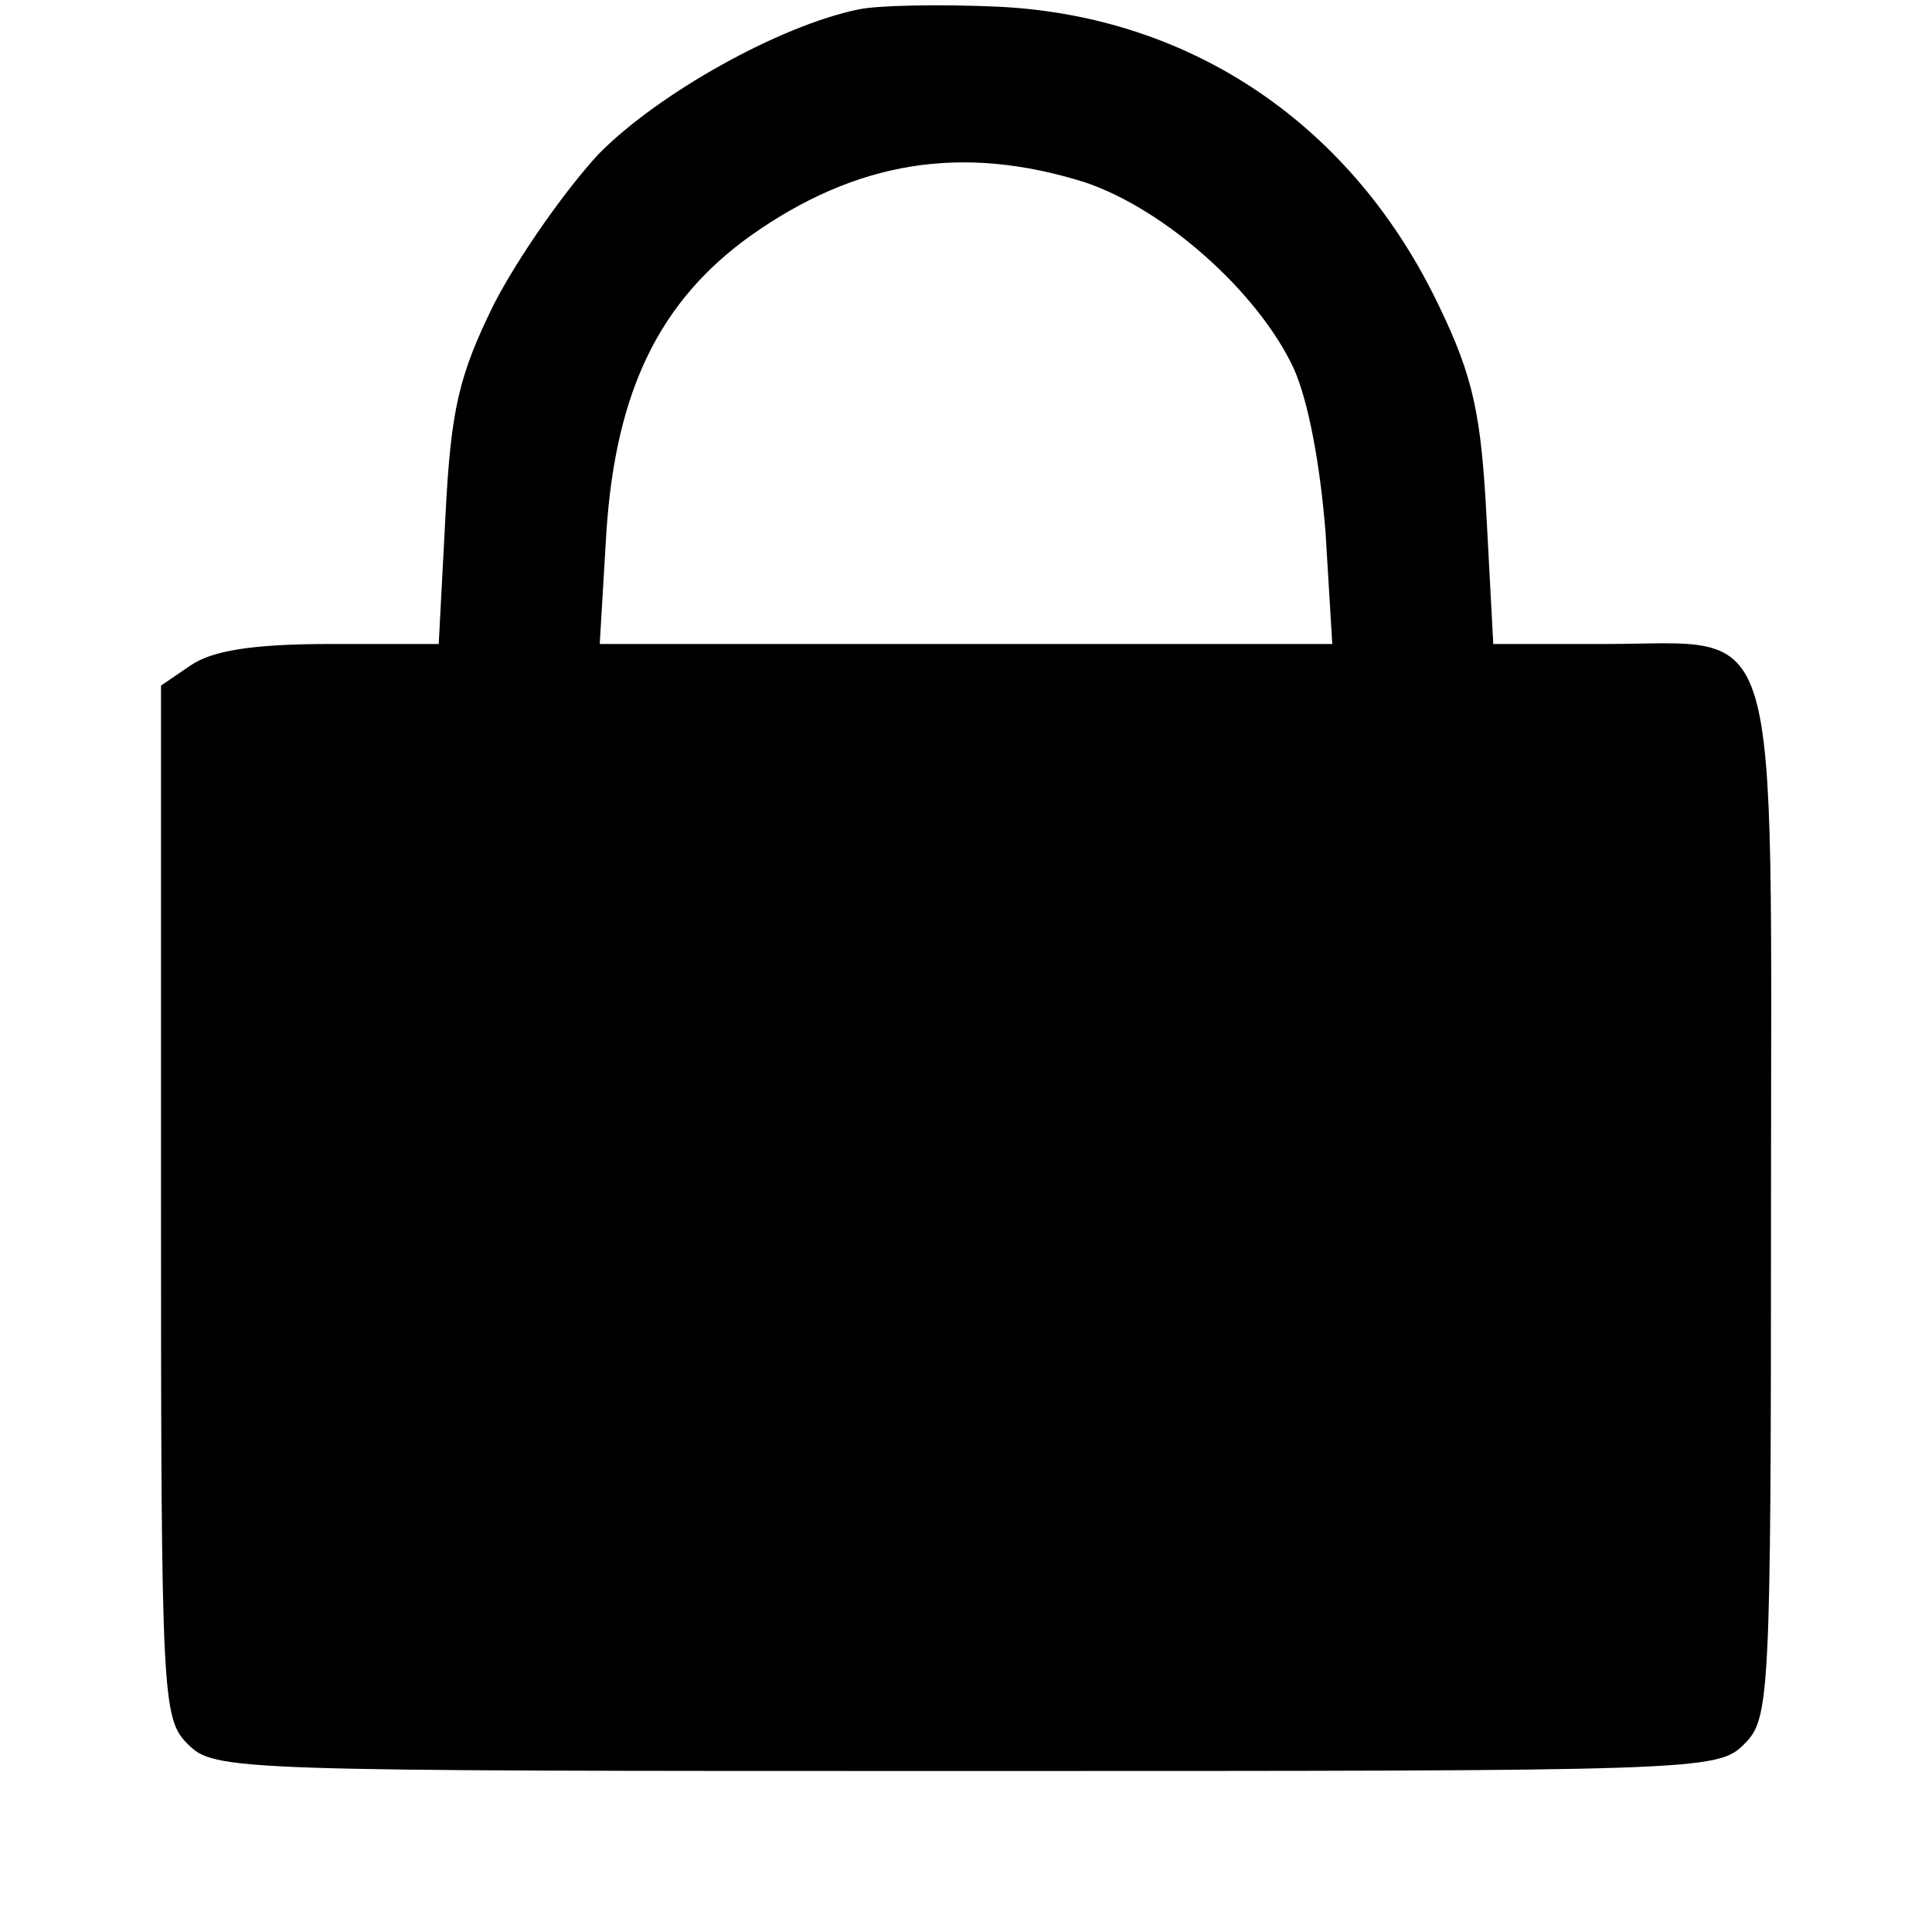 <?xml version="1.0" standalone="no"?>
<!DOCTYPE svg PUBLIC "-//W3C//DTD SVG 20010904//EN"
 "http://www.w3.org/TR/2001/REC-SVG-20010904/DTD/svg10.dtd">
<svg version="1.0" xmlns="http://www.w3.org/2000/svg"
 width="144pt" height="144pt" viewBox="0 0 144 144"
 preserveAspectRatio="xMidYMid meet">
<g transform="translate(0,144) scale(0.1,-0.1)"
fill="#000000" stroke="none">
<path d="M640 1433 c-59 -12 -150 -63 -194 -108 -25 -27 -60 -77 -78 -112 -26
-53 -32 -78 -36 -158 l-5 -95 -81 0 c-58 0 -88 -5 -104 -16 l-22 -15 0 -385
c0 -371 1 -385 20 -404 20 -20 33 -20 580 -20 547 0 560 0 580 20 19 19 20 33
20 400 0 453 10 420 -124 420 l-83 0 -5 94 c-4 77 -10 105 -35 157 -64 135
-184 217 -329 224 -44 2 -90 1 -104 -2z m169 -129 c59 -20 128 -81 155 -138
11 -24 20 -72 24 -123 l5 -83 -273 0 -273 0 5 84 c7 104 39 171 107 220 79 56
158 69 250 40z"/>
</g>
</svg>
